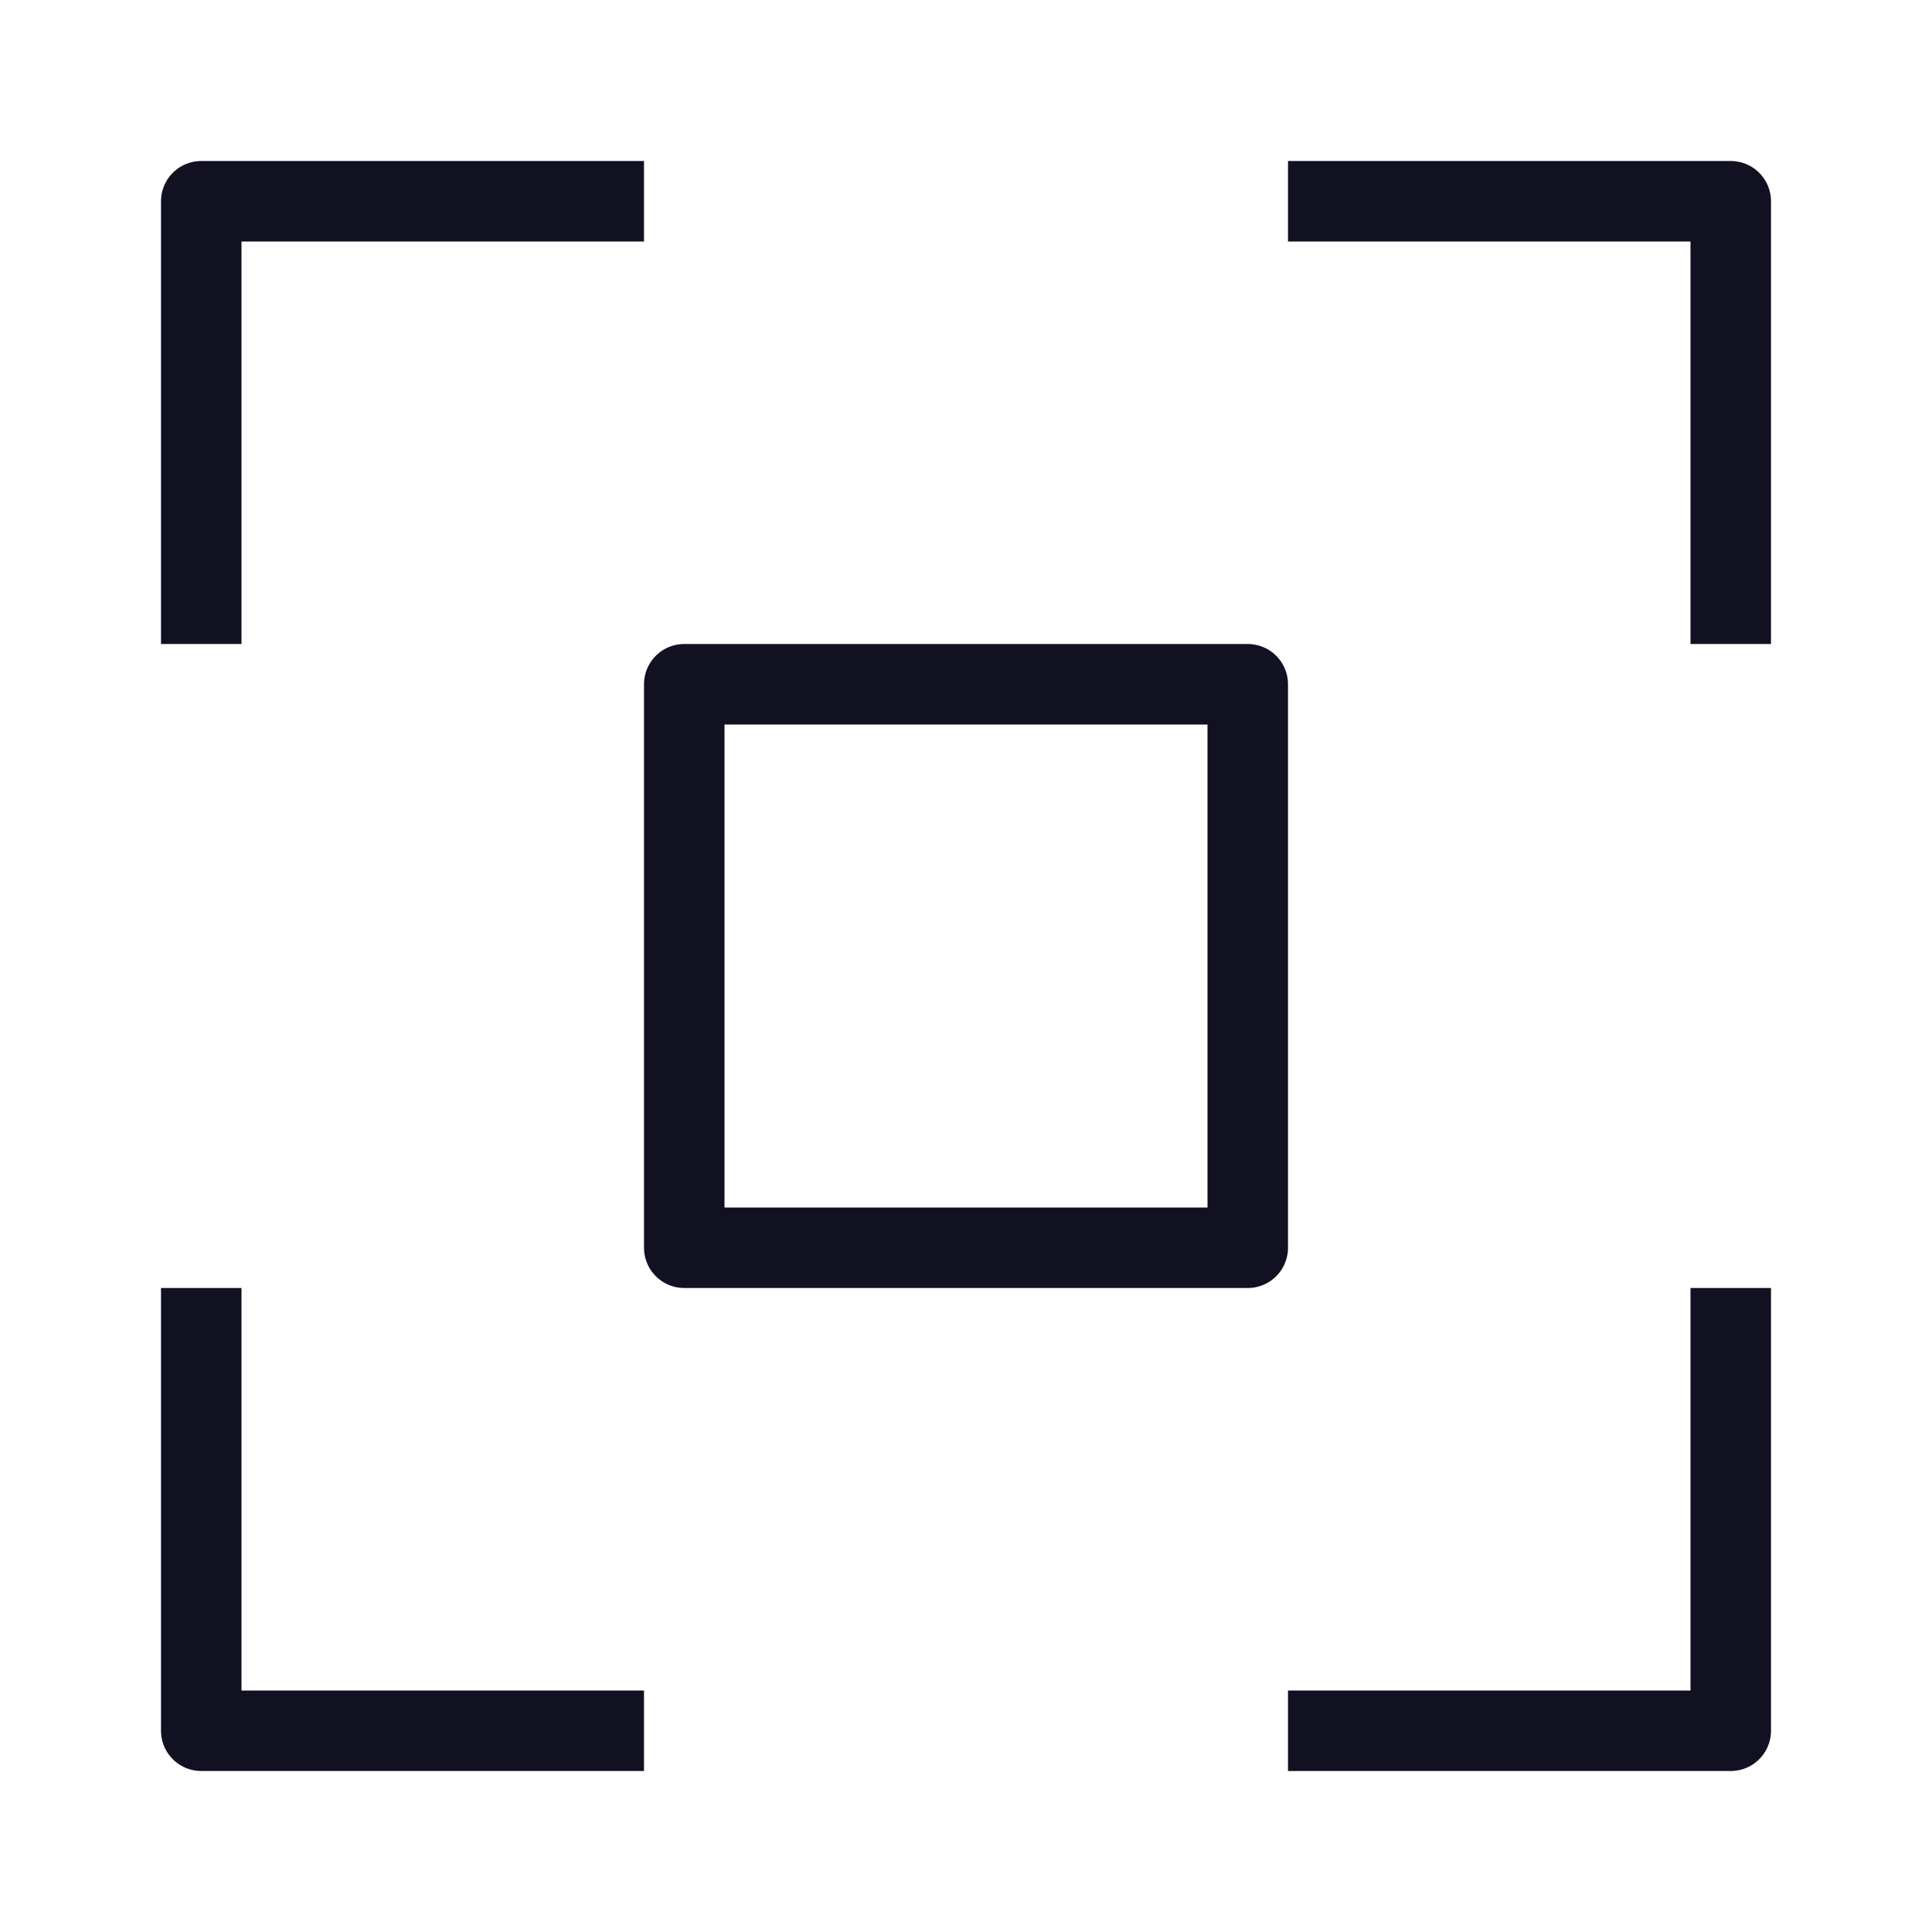 <svg id="Layer_1" data-name="Layer 1" xmlns="http://www.w3.org/2000/svg" viewBox="0 0 24 24"><title>unity-interface-24px-expand</title><rect x="8.5" y="8.5" width="7" height="7" style="fill:none;stroke:#112;stroke-linecap:square;stroke-linejoin:round"/><polyline points="2.5 7.5 2.5 2.5 7.5 2.5" style="fill:none;stroke:#112;stroke-linecap:square;stroke-linejoin:round"/><polyline points="16.5 2.5 21.5 2.5 21.5 7.5" style="fill:none;stroke:#112;stroke-linecap:square;stroke-linejoin:round"/><polyline points="21.5 16.5 21.5 21.5 16.5 21.5" style="fill:none;stroke:#112;stroke-linecap:square;stroke-linejoin:round"/><polyline points="7.5 21.5 2.5 21.5 2.5 16.5" style="fill:none;stroke:#112;stroke-linecap:square;stroke-linejoin:round"/></svg>